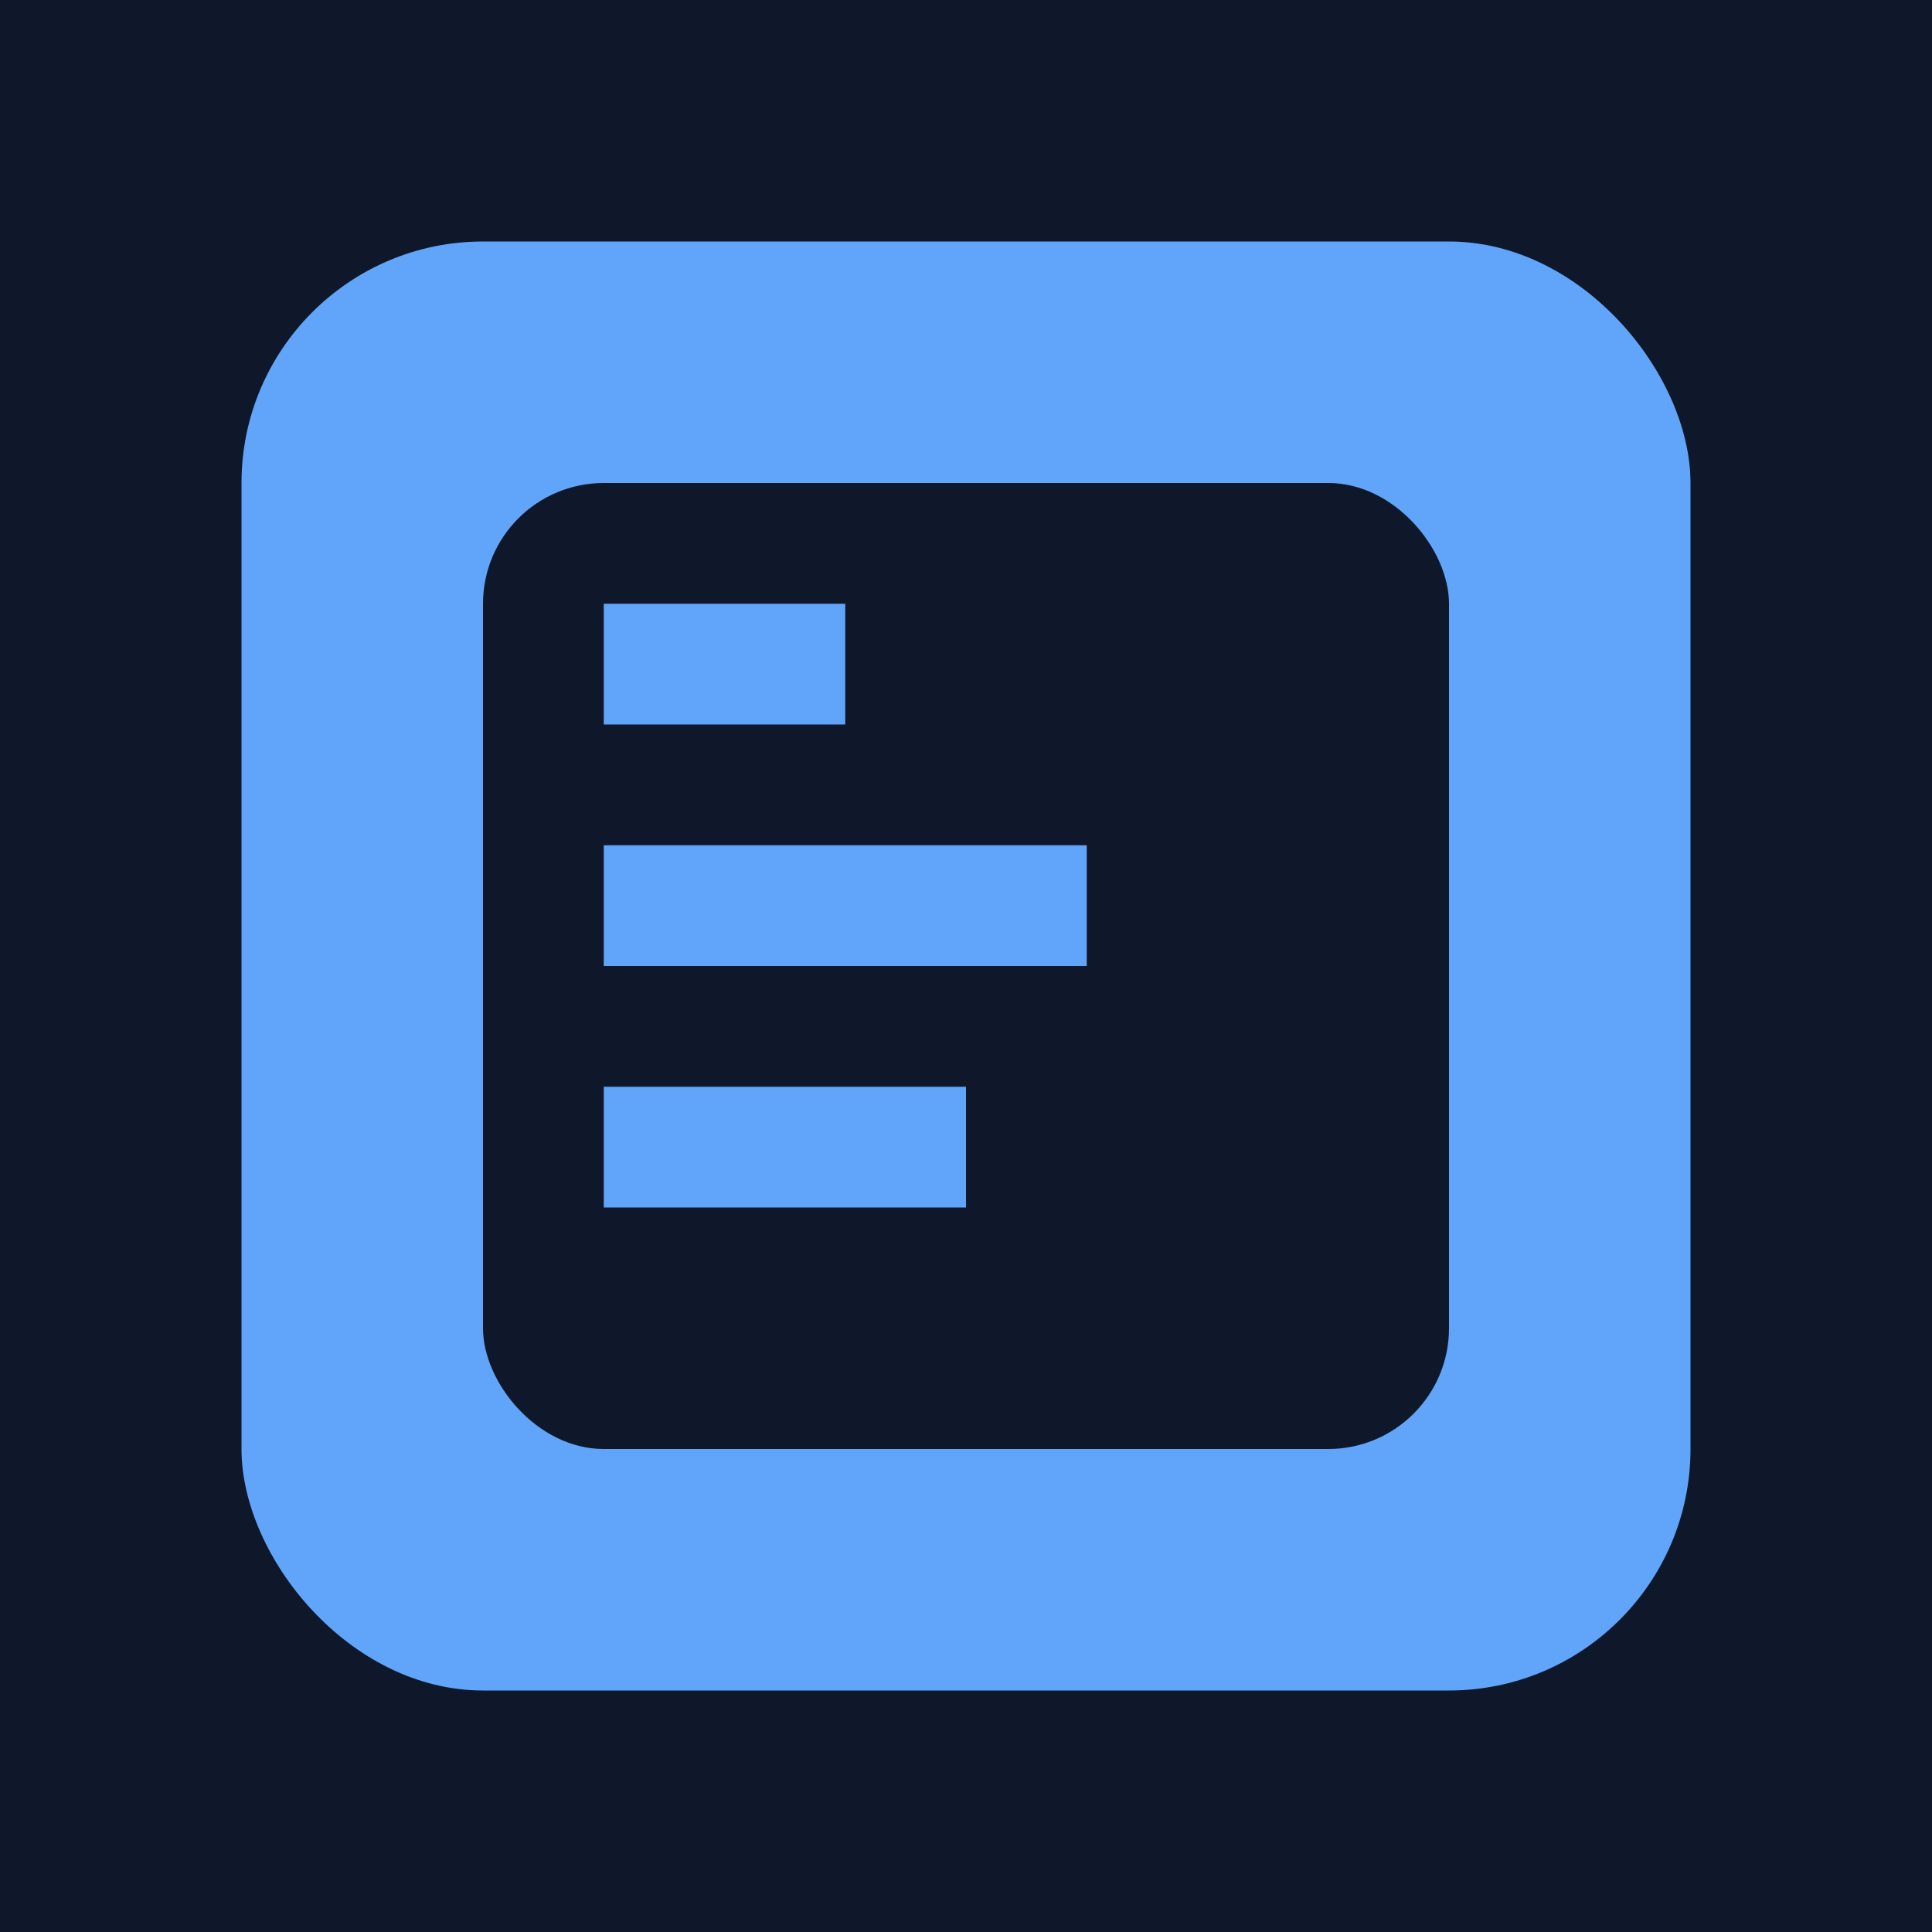 <svg xmlns="http://www.w3.org/2000/svg" viewBox="0 0 32 32" width="32" height="32">
  <rect width="32" height="32" fill="#0f172a"/>
  <rect x="4" y="4" width="24" height="24" rx="4" fill="#60a5fa"/>
  <rect x="8" y="8" width="16" height="16" rx="2" fill="#0f172a"/>
  <rect x="10" y="10" width="4" height="2" fill="#60a5fa"/>
  <rect x="10" y="14" width="8" height="2" fill="#60a5fa"/>
  <rect x="10" y="18" width="6" height="2" fill="#60a5fa"/>
</svg>
